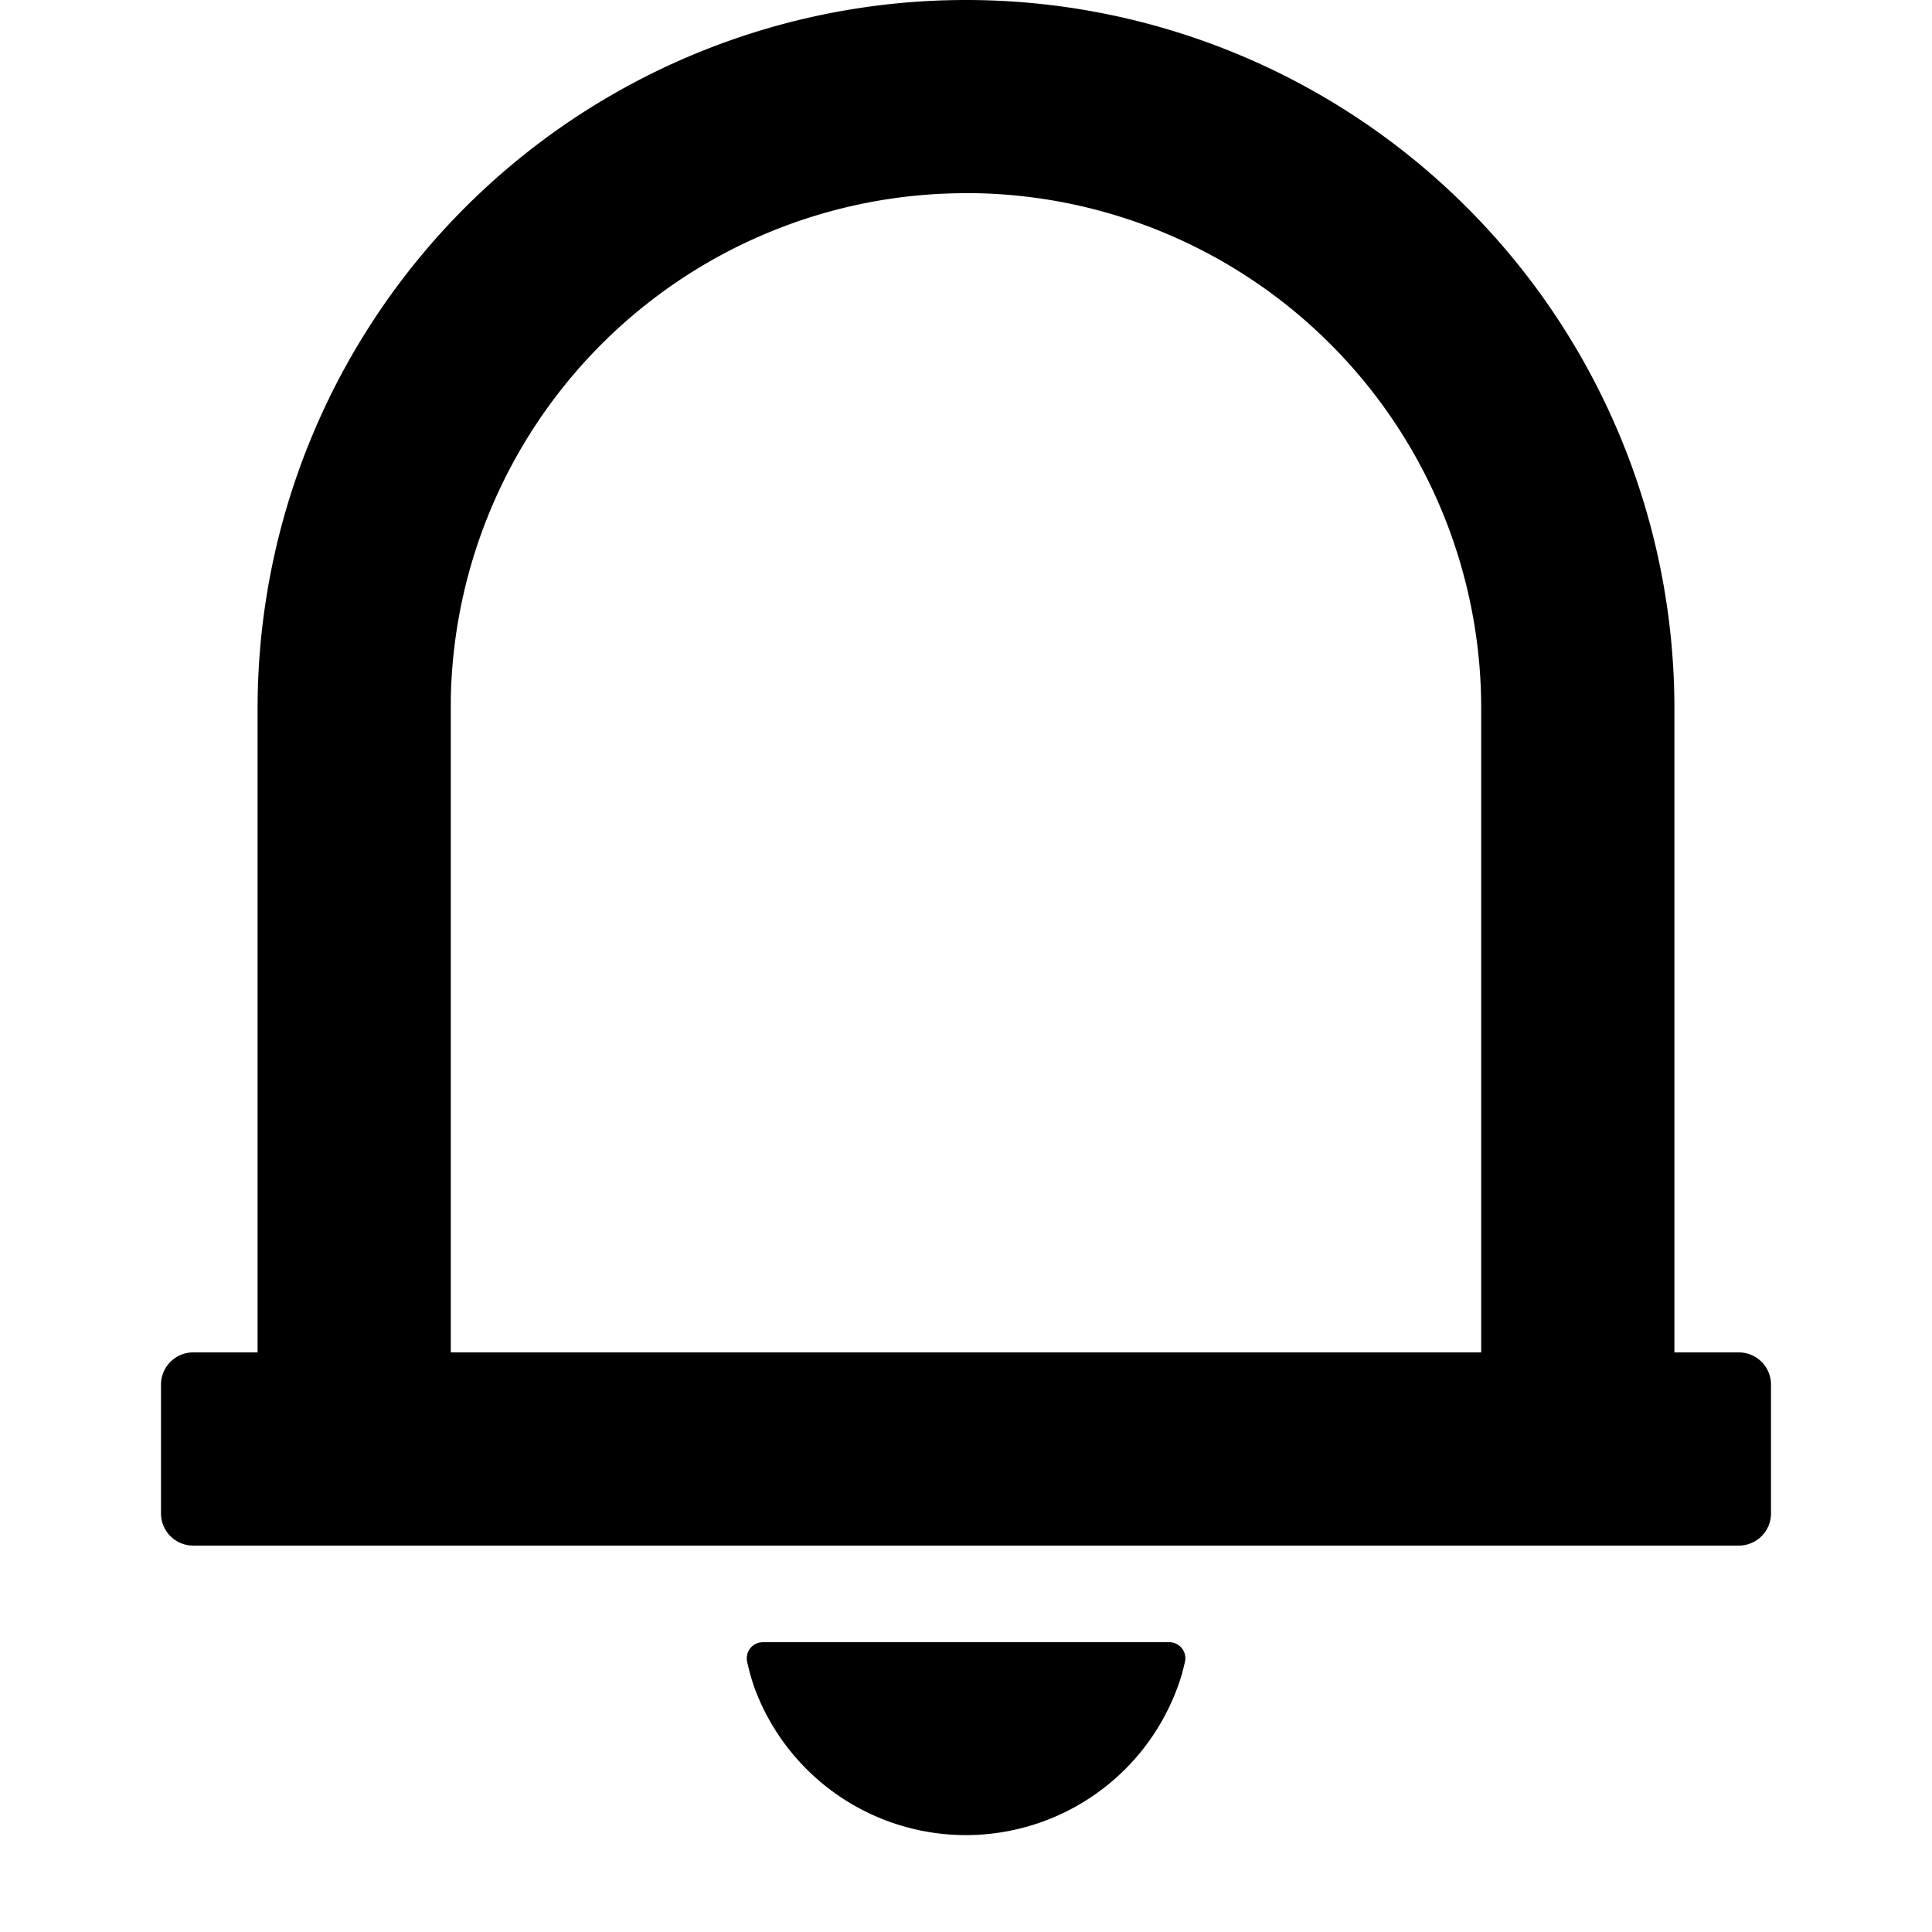 <svg class="icon"  viewBox="0 0 1024 1024" version="1.1" xmlns="http://www.w3.org/2000/svg"><path d="M619.725 870.4a8.533 8.533 0 0 1 8.329 10.445l-1.502 6.076a119.467 119.467 0 0 1-226.645 7.714 120.832 120.832 0 0 1-3.891-13.79 8.533 8.533 0 0 1 6.758-10.308l1.502-0.137h215.45zM512 0a375.467 375.467 0 0 1 375.467 375.467v341.333h34.133a17.067 17.067 0 0 1 17.067 17.067v68.267A17.067 17.067 0 0 1 921.6 819.2H102.4a17.067 17.067 0 0 1-17.067-17.067v-68.267A17.067 17.067 0 0 1 102.4 716.8h34.133v-341.333A375.467 375.467 0 0 1 512 0z m0 102.4a273.067 273.067 0 0 0-273.067 267.674V716.8h546.133v-341.333a273.067 273.067 0 0 0-267.674-273.067H512z"  /></svg>